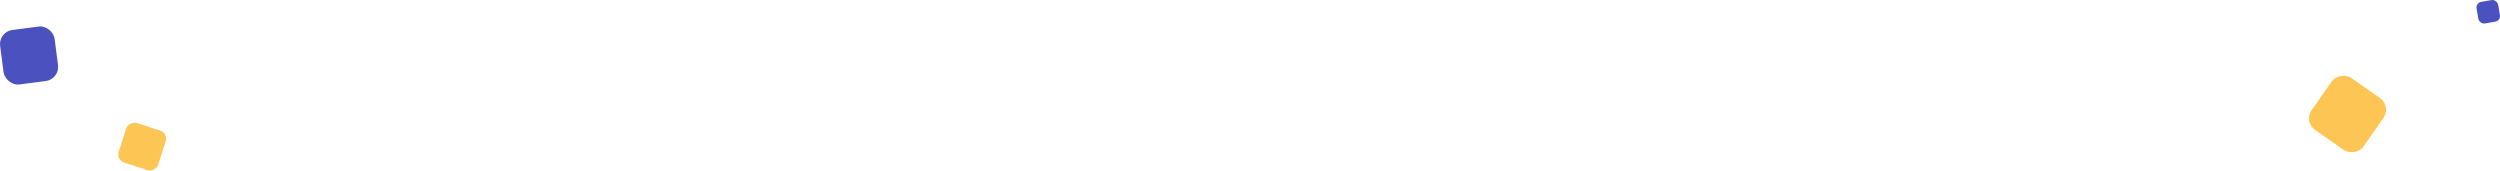 <svg id="Layer_1" data-name="Layer 1" xmlns="http://www.w3.org/2000/svg" viewBox="0 0 1767.24 120.56"><defs><style>.cls-1{fill:#fdc553;}.cls-2{fill:#4b51bf;}</style></defs><rect class="cls-1" x="189.82" y="103.89" width="29.35" height="29.35" rx="6" transform="translate(-75.26 261.66) rotate(-72.06)"/><rect class="cls-2" x="105.09" y="34.75" width="38.83" height="38.83" rx="10" transform="translate(-109.88 1.5) rotate(-7.38)"/><rect class="cls-1" x="1741.06" y="73.17" width="44.75" height="44.75" rx="10" transform="translate(570.48 1470.89) rotate(-55.03)"/><rect class="cls-2" x="1855.13" y="15.52" width="15.48" height="15.48" rx="4" transform="translate(-80.83 301.83) rotate(-9.78)"/></svg>